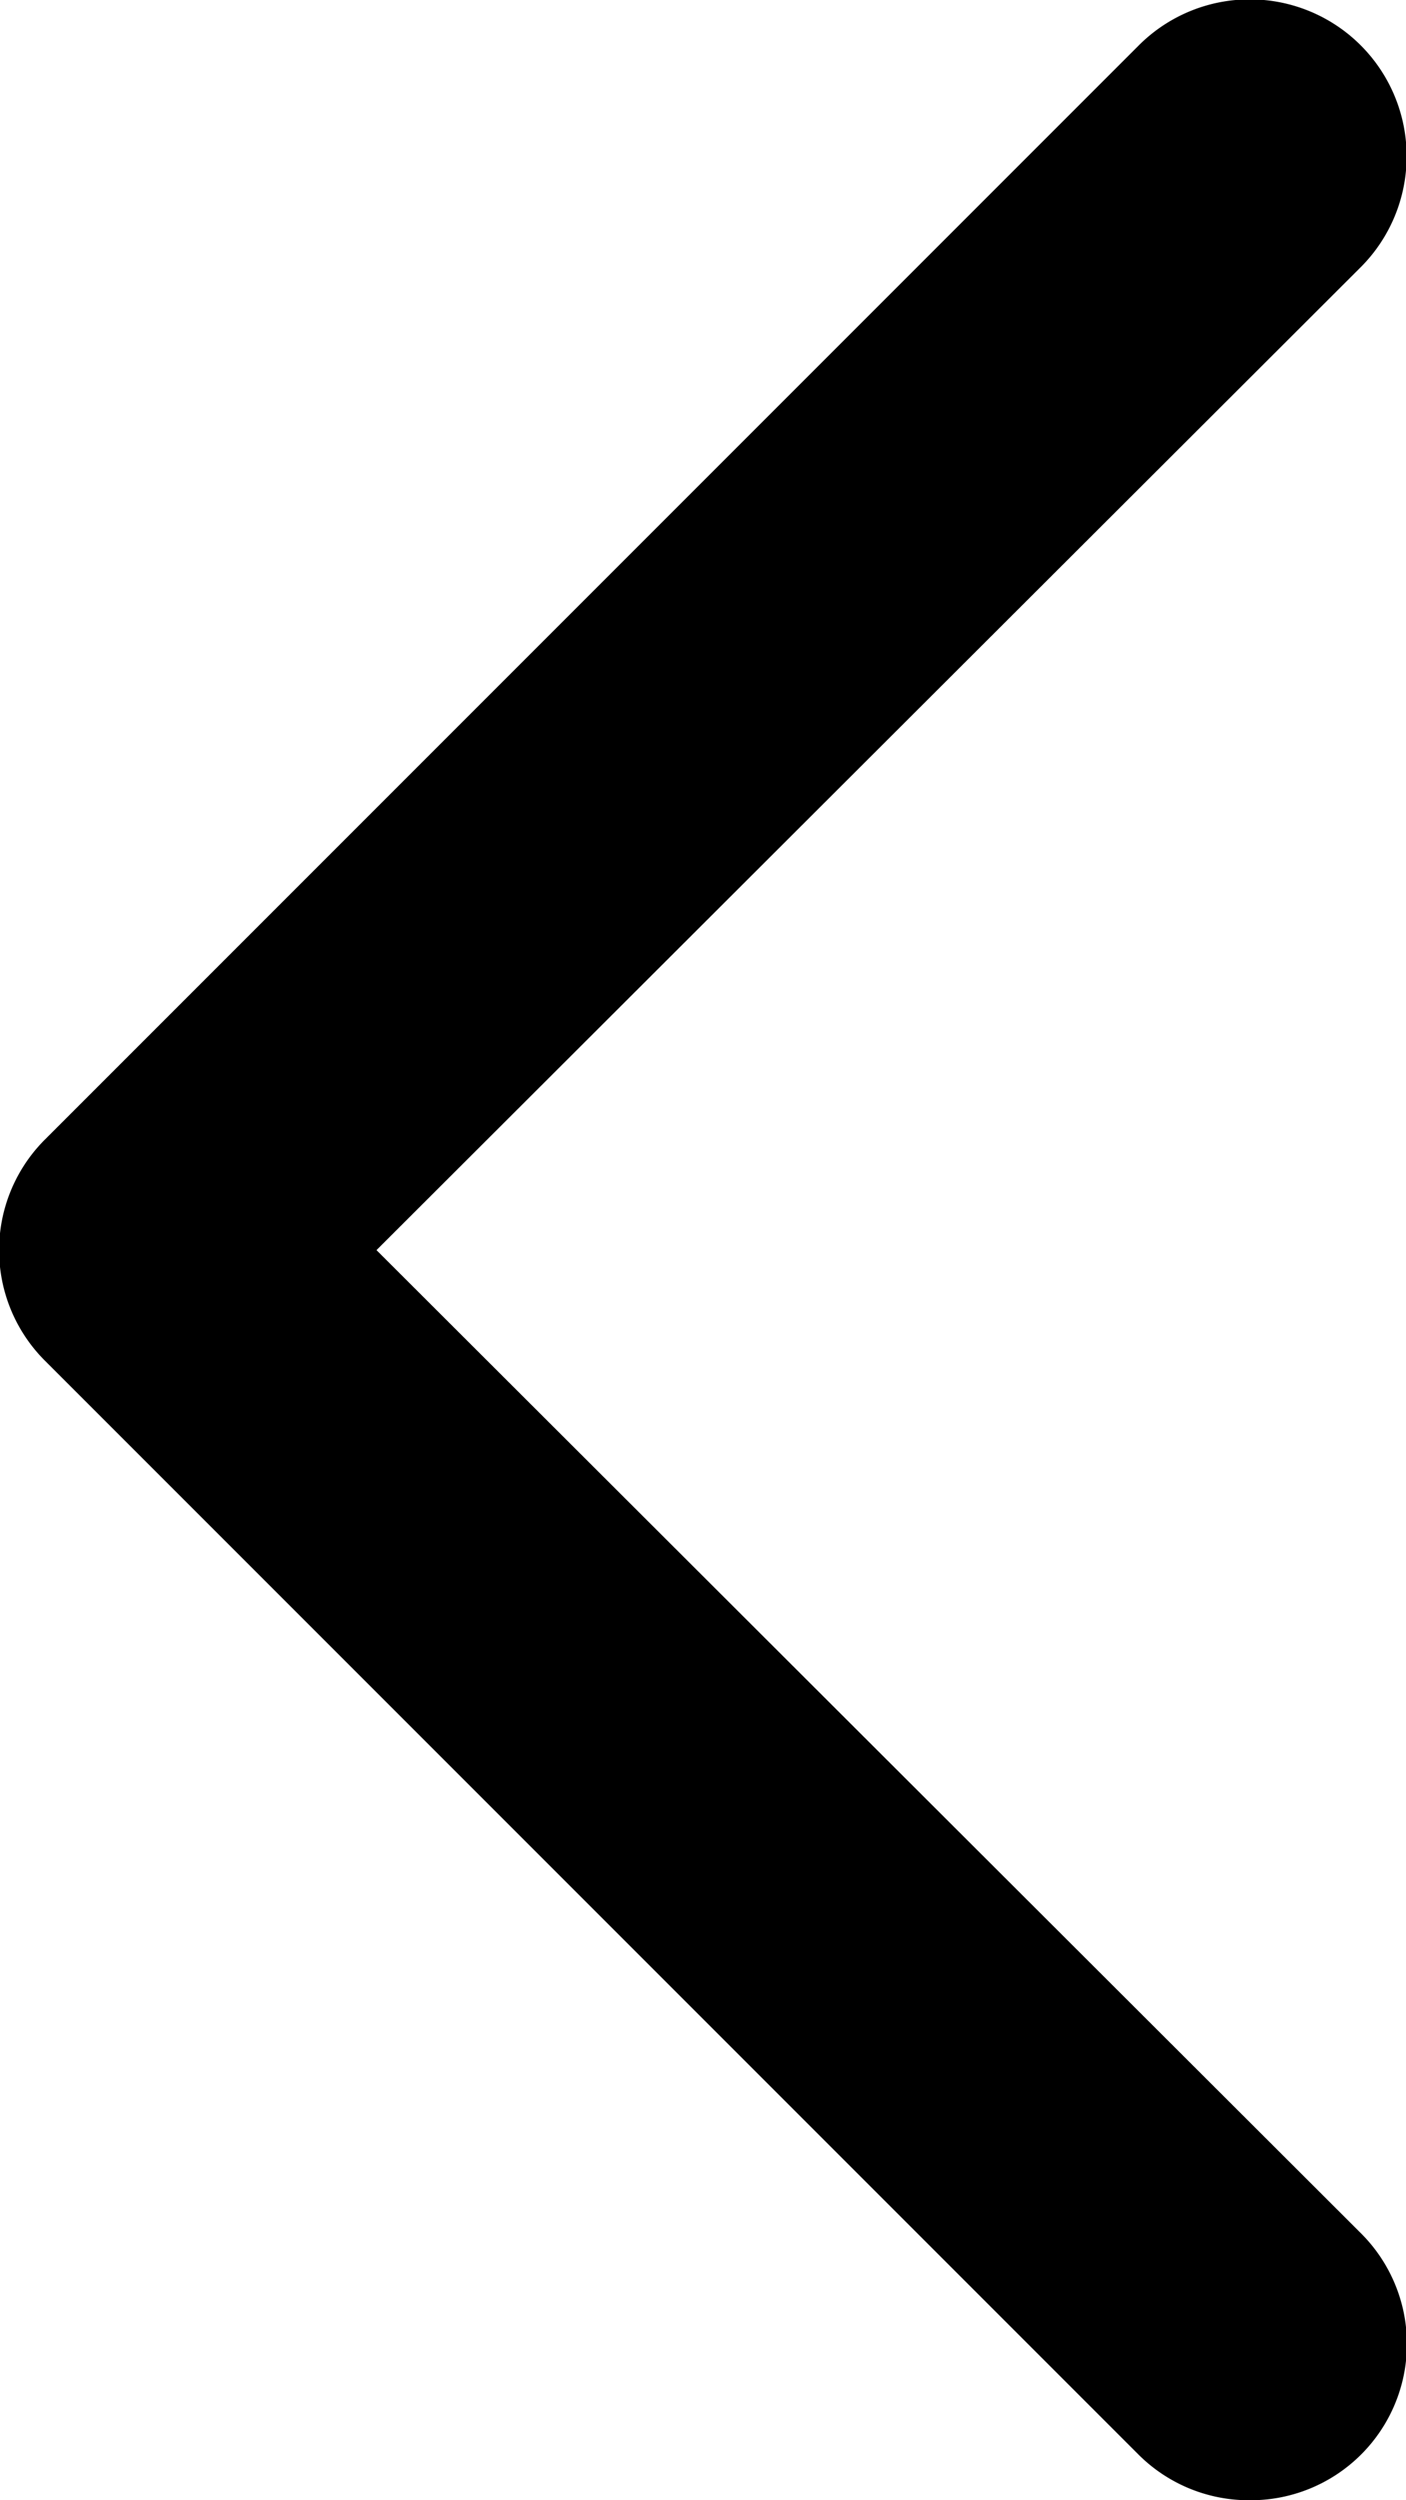<svg id="Слой_1" data-name="Слой 1" xmlns="http://www.w3.org/2000/svg" viewBox="0 0 9 16"><path d="M8,16a1,1,0,0,1-.71-.29l-7-7a1,1,0,0,1,0-1.42l7-7A1,1,0,0,1,8.71,1.71L2.41,8l6.3,6.29a1,1,0,0,1,0,1.42A1,1,0,0,1,8,16Z"/></svg>